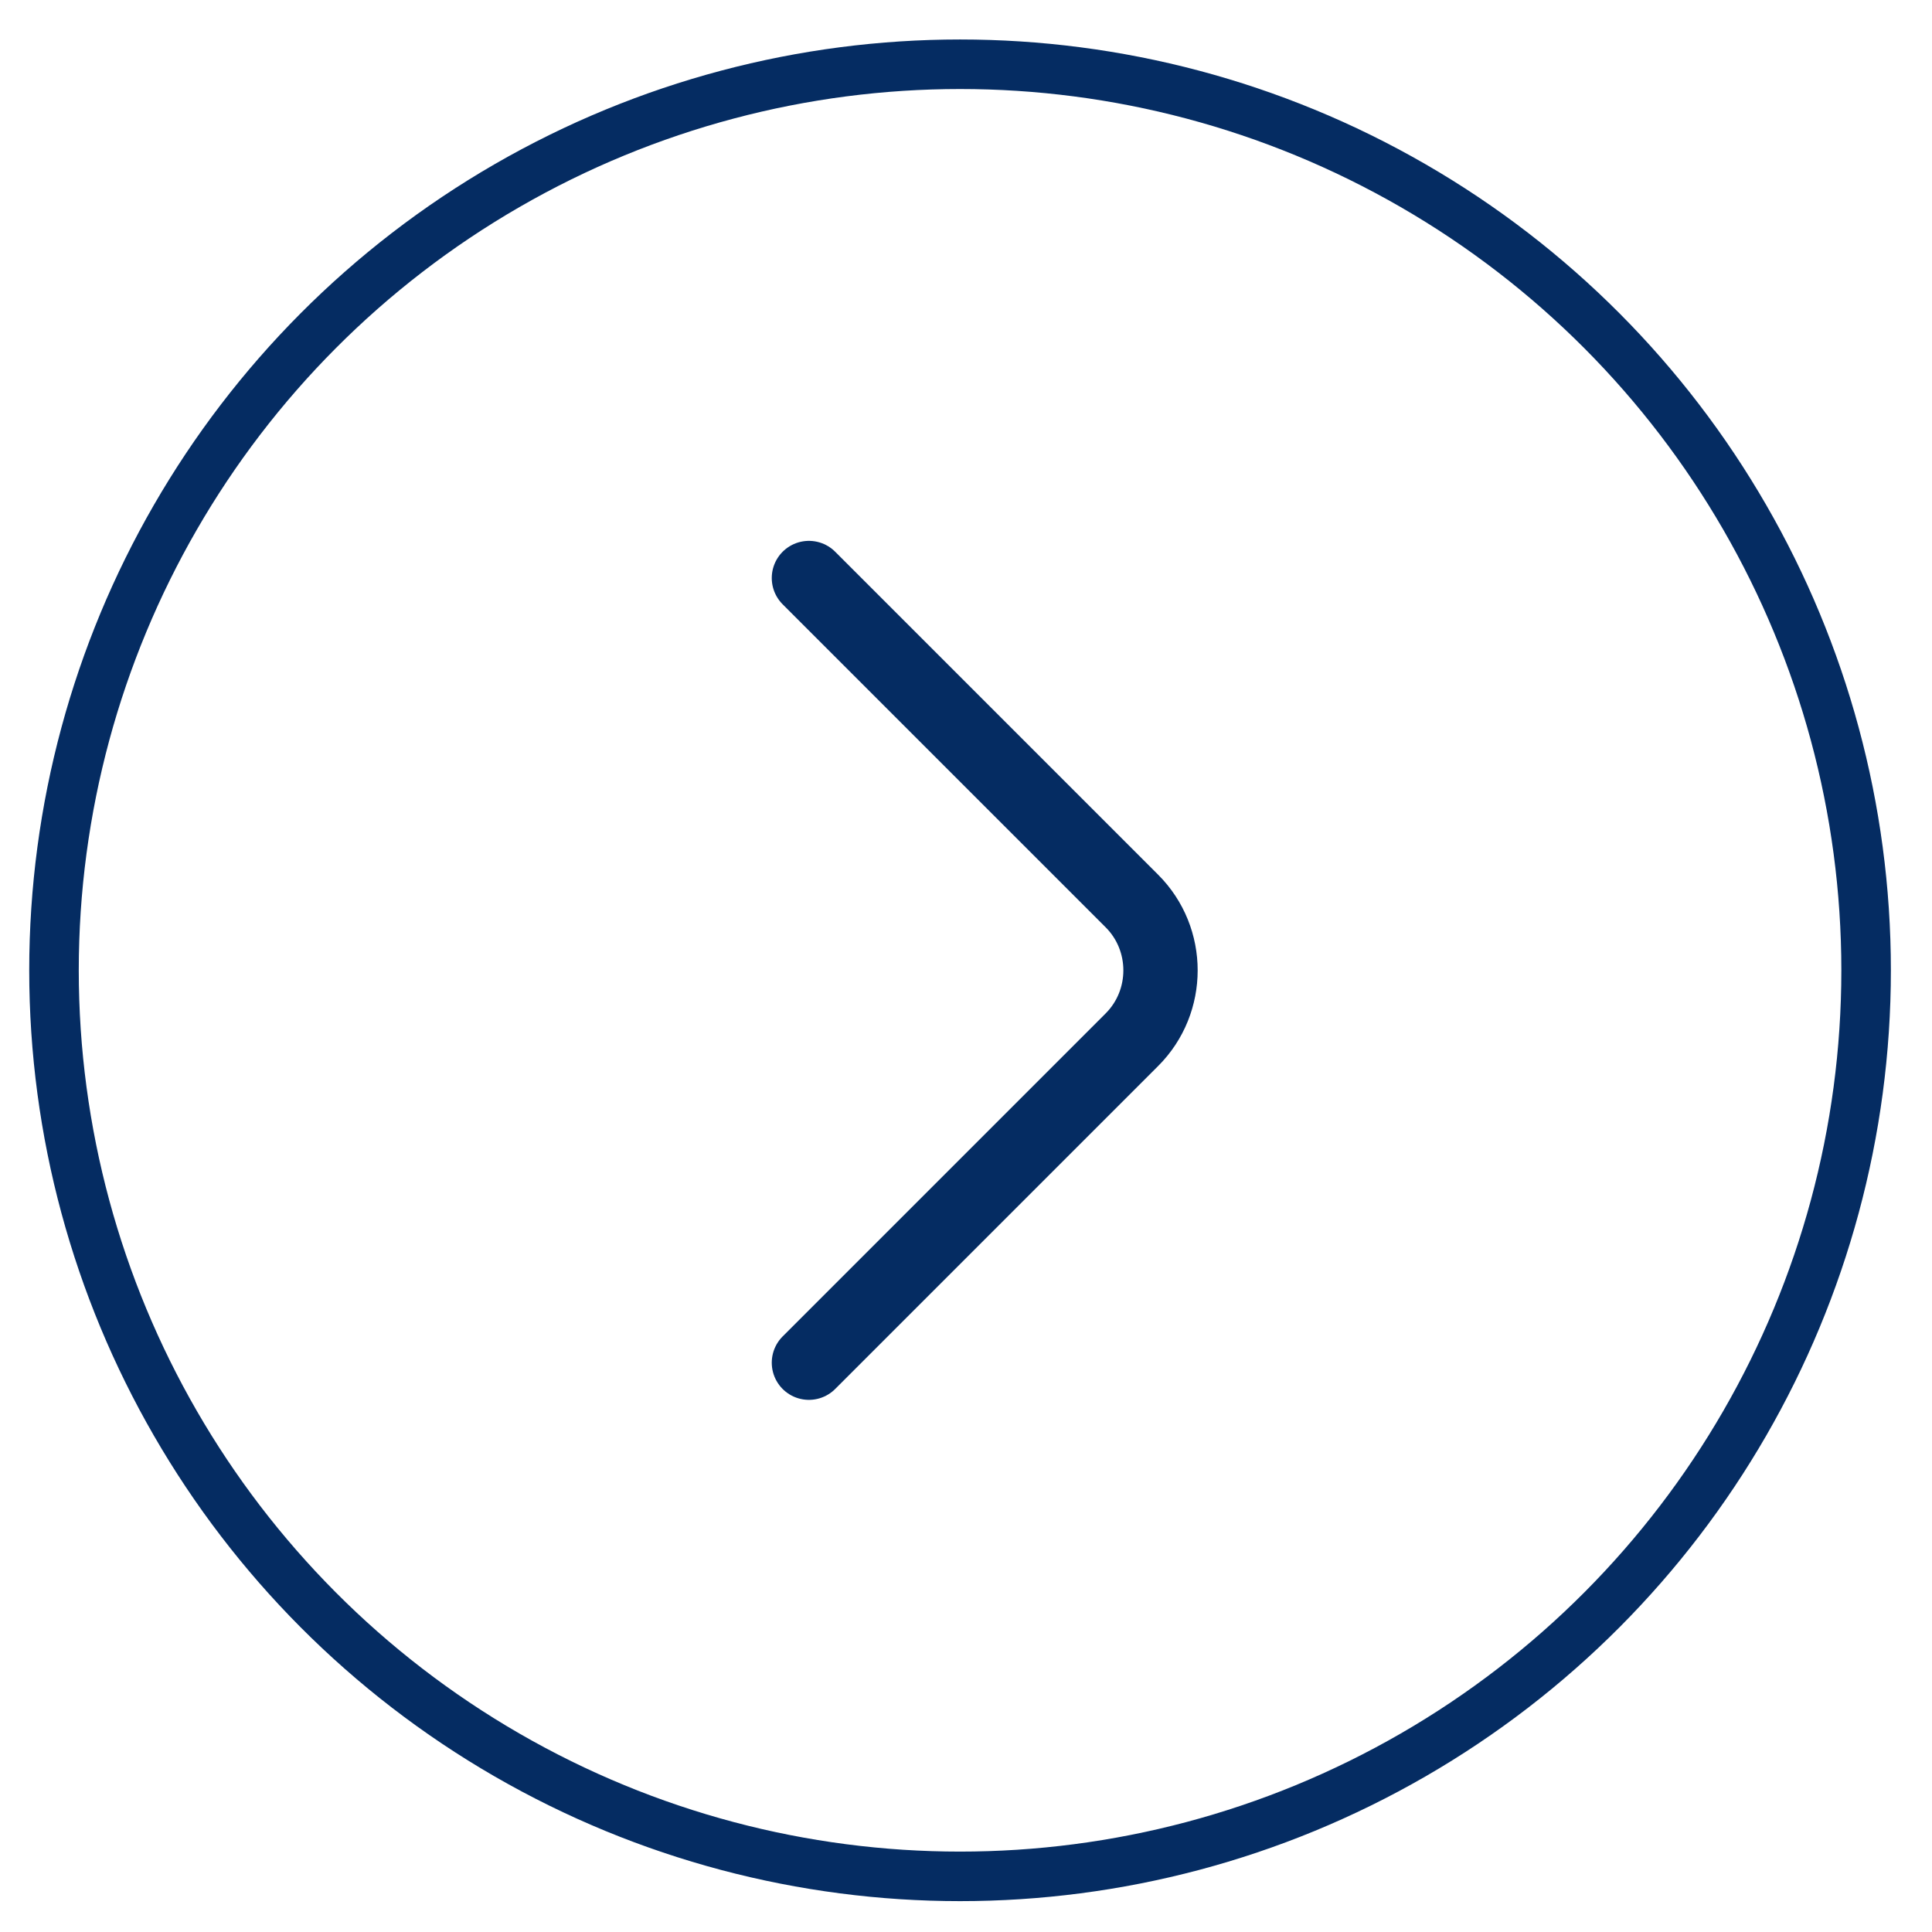 <svg xmlns="http://www.w3.org/2000/svg" width="39" height="39" viewBox="0 0 39 39" fill="none"><circle cx="19.38" cy="19.587" r="18.29" stroke="#052C62"></circle><path d="M16.329 11.668L22.849 18.188C23.619 18.958 23.619 20.218 22.849 20.988L16.329 27.508" stroke="#052C62" stroke-width="1.5" stroke-miterlimit="10" stroke-linecap="round" stroke-linejoin="round"></path></svg>